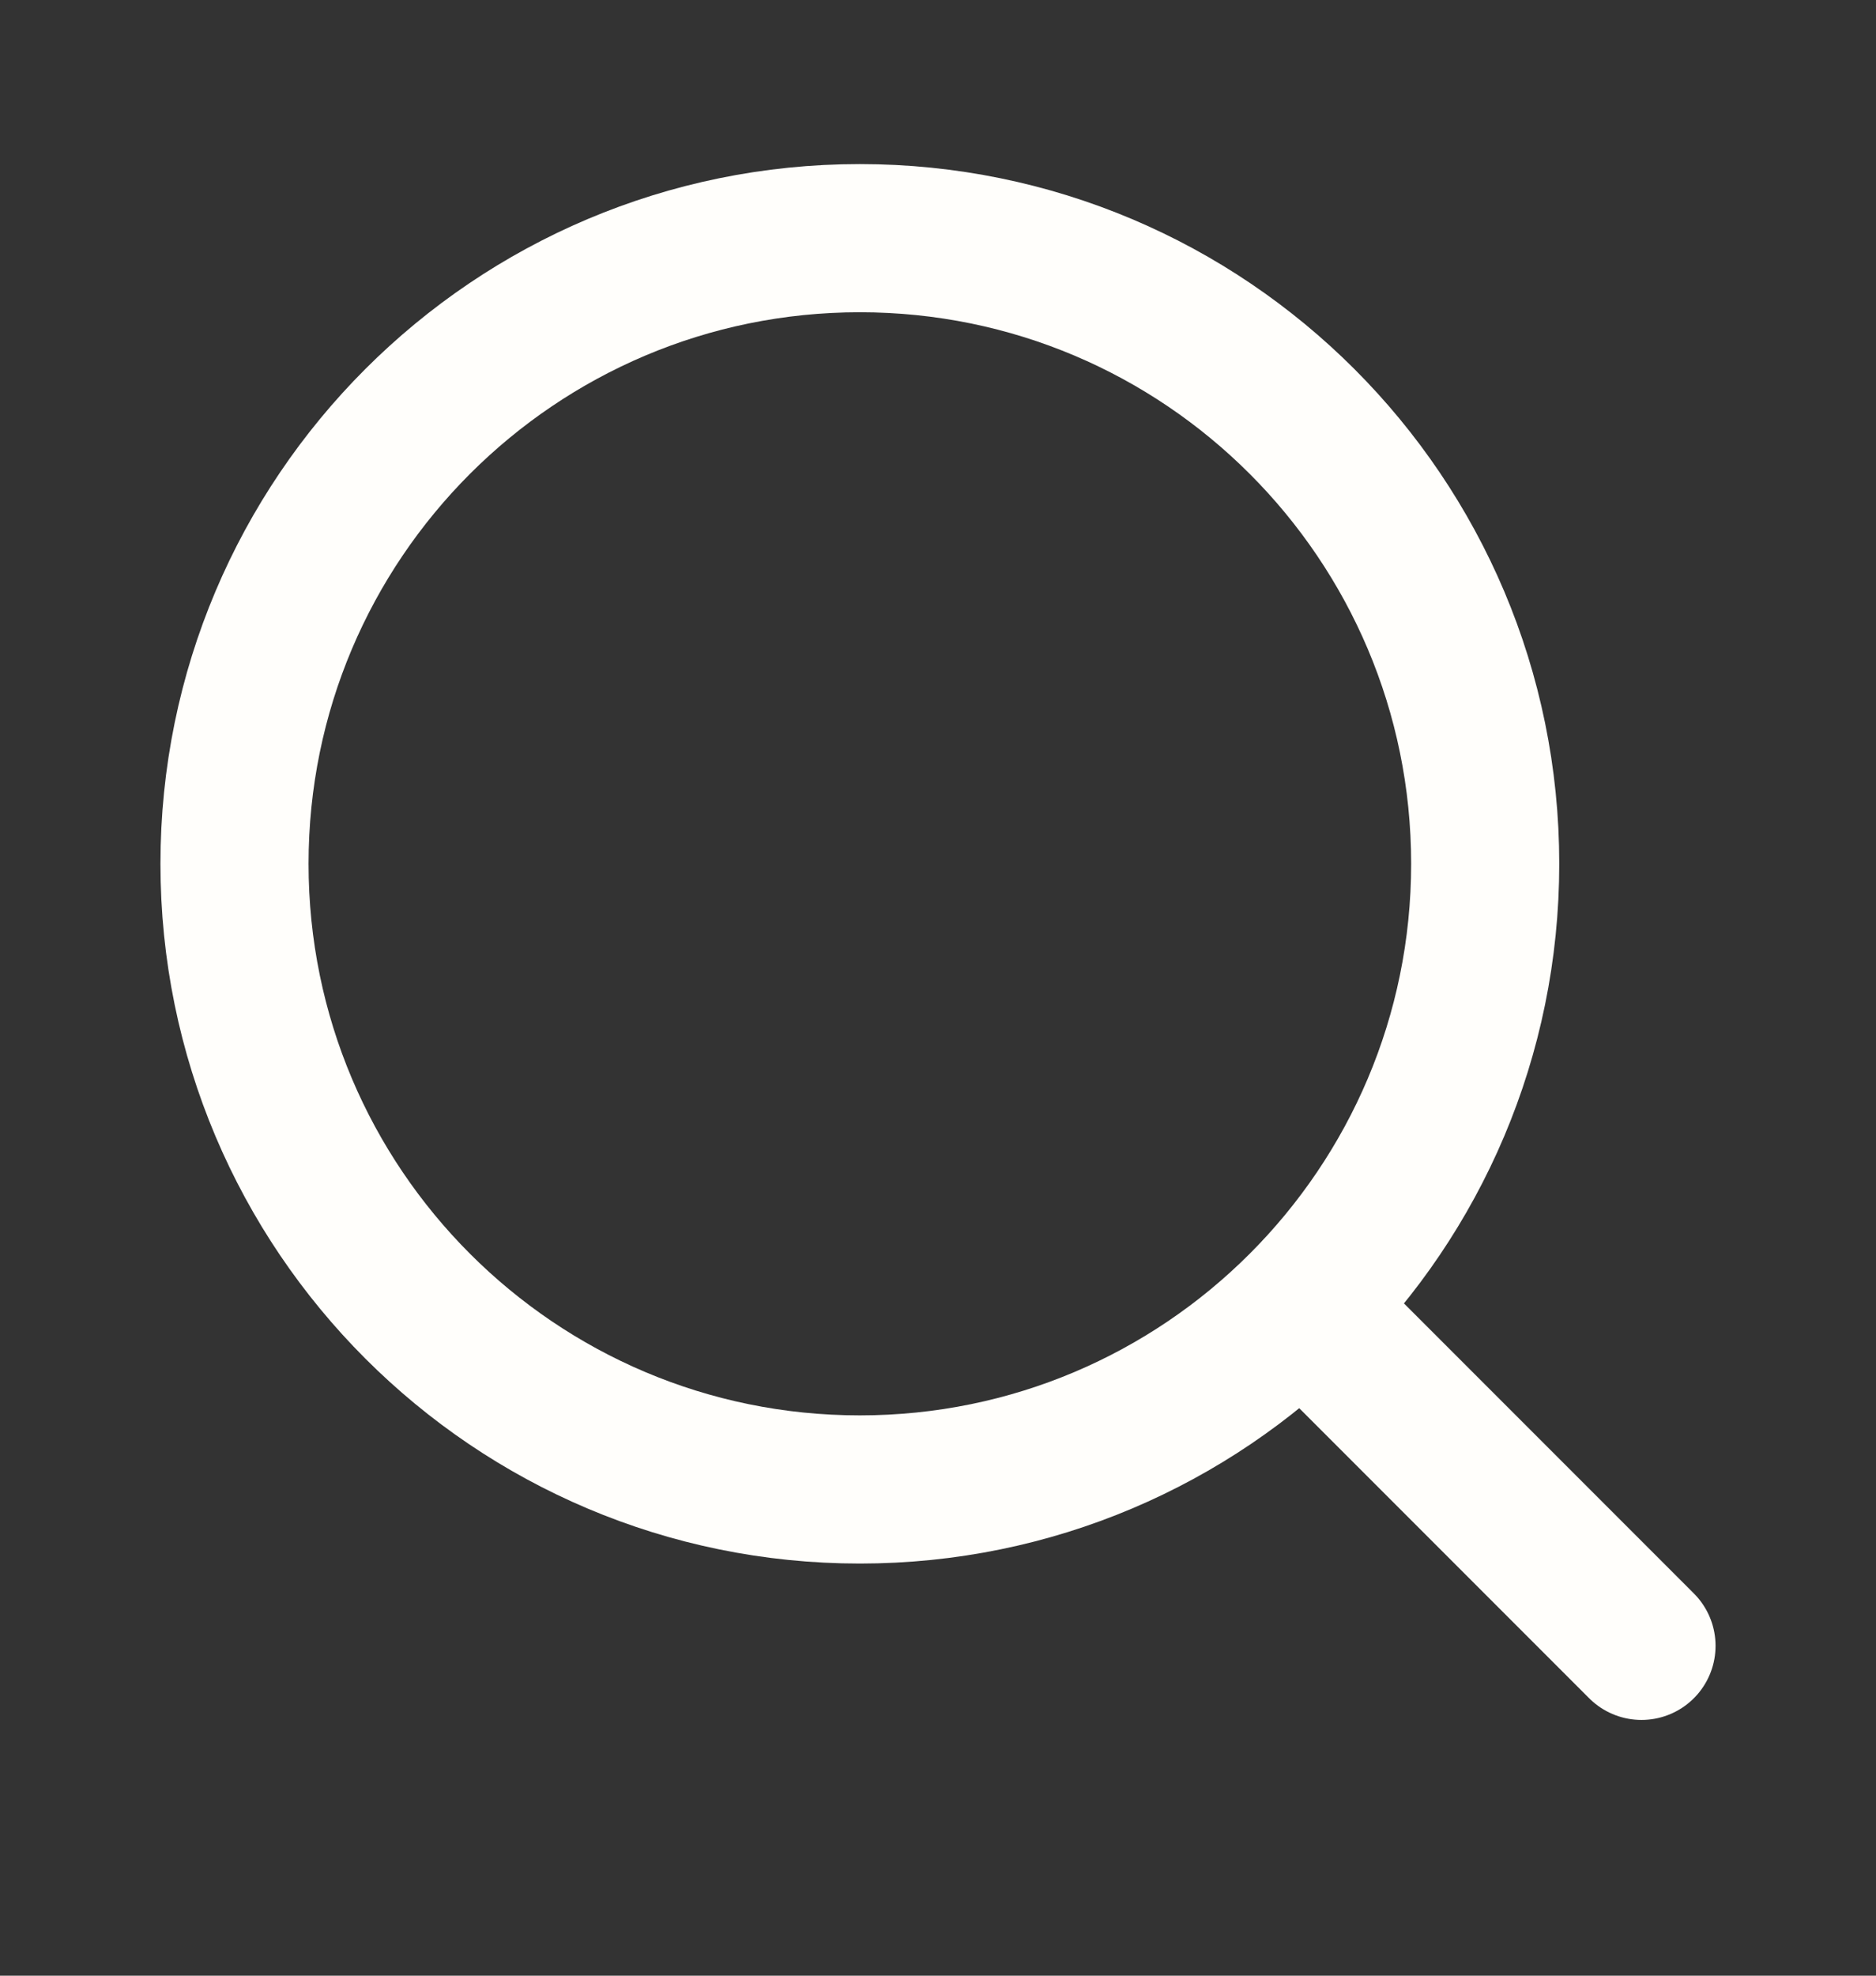 <svg width="19" height="20" viewBox="0 0 19 20" fill="none" xmlns="http://www.w3.org/2000/svg">
<rect x="0" y="0" width="19" height="20" fill="#333333" stroke="none"/>
<path d="M8.708 15.078C12.206 15.078 15.042 12.242 15.042 8.744C15.042 5.247 12.206 2.411 8.708 2.411C5.211 2.411 2.375 5.247 2.375 8.744C2.375 12.242 5.211 15.078 8.708 15.078Z" stroke="#FFFEFB" stroke-width="1.5" stroke-linecap="round" stroke-linejoin="round"/>
<path d="M16.625 16.661L13.458 13.494" stroke="#FFFEFB" stroke-width="1.5" stroke-linecap="round" stroke-linejoin="round"/>
</svg>
